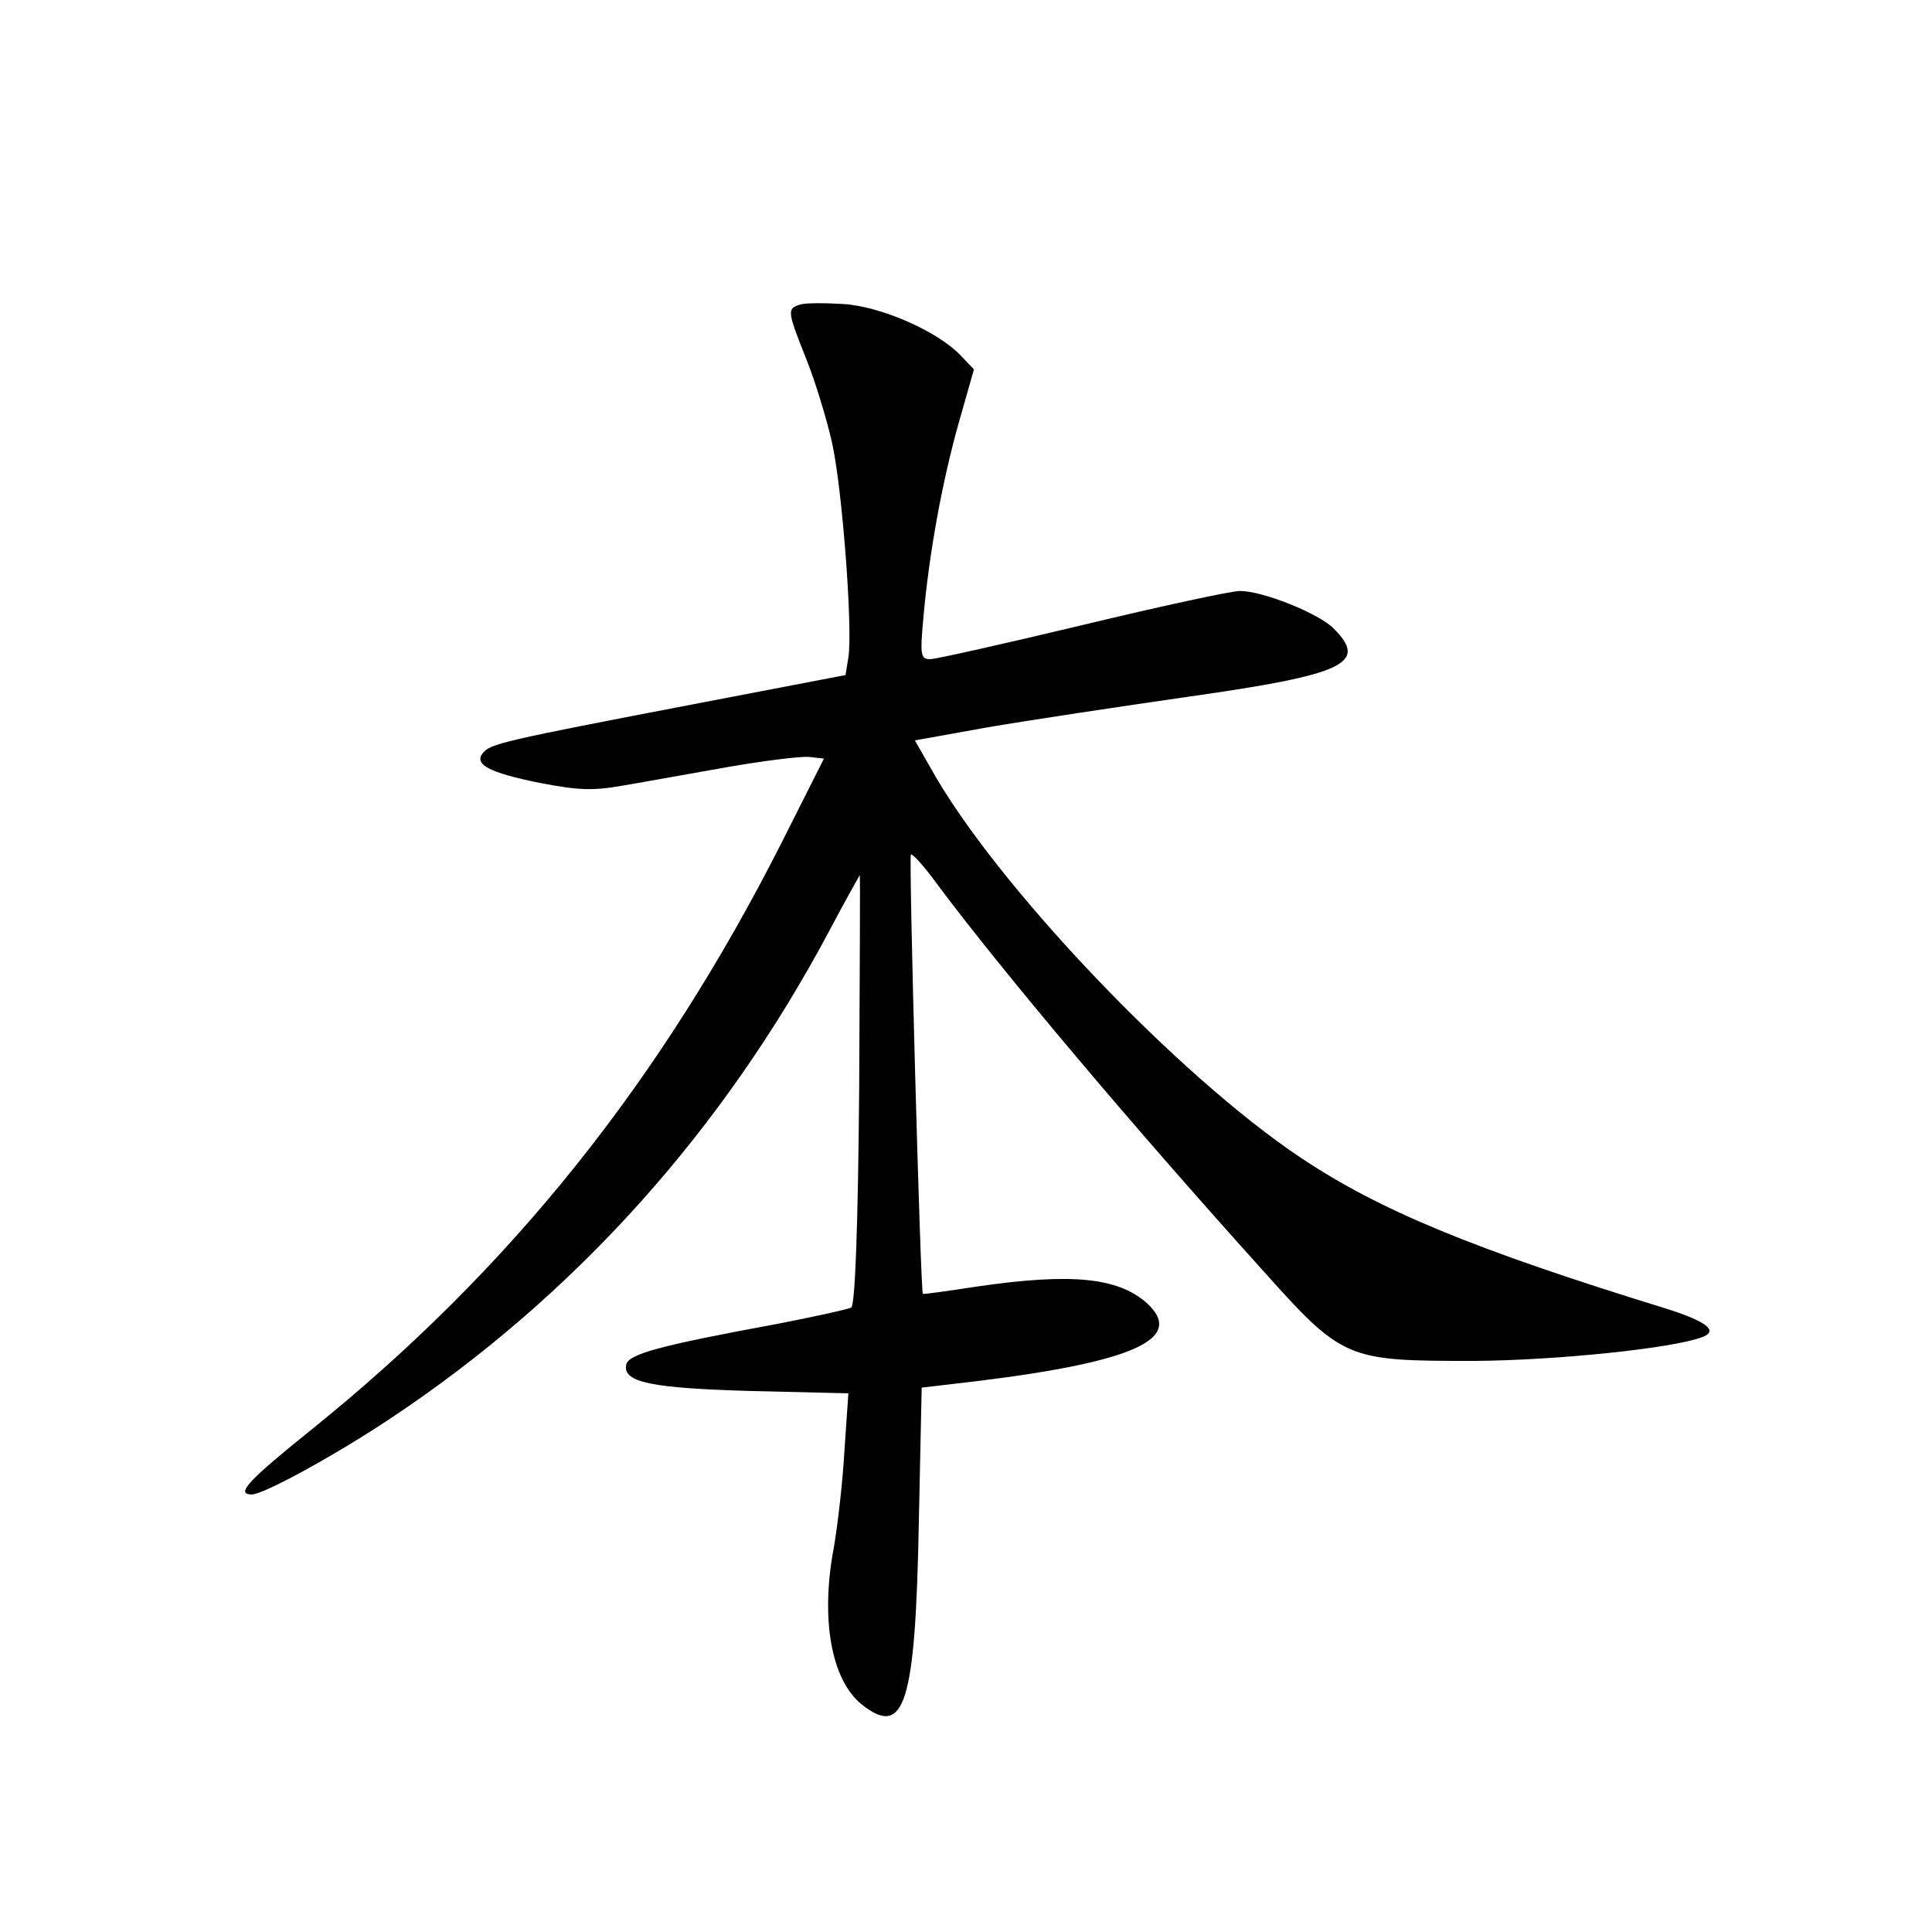<?xml version="1.0" standalone="no"?>
<!DOCTYPE svg PUBLIC "-//W3C//DTD SVG 20010904//EN"
 "http://www.w3.org/TR/2001/REC-SVG-20010904/DTD/svg10.dtd">
<svg version="1.0" xmlns="http://www.w3.org/2000/svg"
 width="340pt" height="340pt" viewBox="0 0 340 340"
 preserveAspectRatio="xMidYMid meet">
<g transform="translate(0,340) scale(0.1,-0.1)"
fill="#000000" stroke="none">
<path d="M1408 2864 c-23 -7 -23 -11 11 -96 16 -40 36 -106 45 -146 18 -79 37
-328 29 -379 l-5 -31 -266 -51 c-339 -65 -359 -70 -372 -86 -17 -20 11 -35
101 -53 68 -13 93 -14 148 -4 36 6 118 21 181 32 63 11 127 19 143 18 l27 -3
-73 -145 c-215 -425 -480 -755 -829 -1036 -112 -90 -134 -114 -105 -114 21 0
147 69 246 135 323 215 584 506 771 858 28 53 53 97 53 97 1 0 0 -170 -1 -377
-2 -237 -7 -380 -14 -384 -5 -3 -64 -16 -131 -29 -206 -38 -262 -53 -265 -72
-6 -31 45 -41 222 -46 l169 -4 -7 -102 c-3 -55 -12 -130 -18 -166 -25 -129 -5
-237 49 -280 75 -59 94 1 100 322 l5 236 102 12 c274 34 362 75 294 137 -51
45 -133 53 -298 29 -52 -8 -95 -14 -96 -13 -4 5 -25 770 -21 773 2 3 24 -21
47 -53 118 -158 349 -431 569 -675 145 -162 149 -163 376 -163 143 1 349 22
401 42 29 11 7 28 -67 51 -337 104 -501 172 -639 264 -218 145 -540 484 -652
686 l-28 49 128 23 c70 12 229 36 354 54 276 39 316 59 255 120 -27 27 -125
66 -165 66 -15 0 -140 -27 -277 -60 -138 -33 -258 -60 -268 -60 -17 0 -18 7
-12 73 10 113 33 239 62 342 l27 95 -24 25 c-40 42 -140 86 -206 90 -33 2 -67
2 -76 -1z"/>
</g>
</svg>
